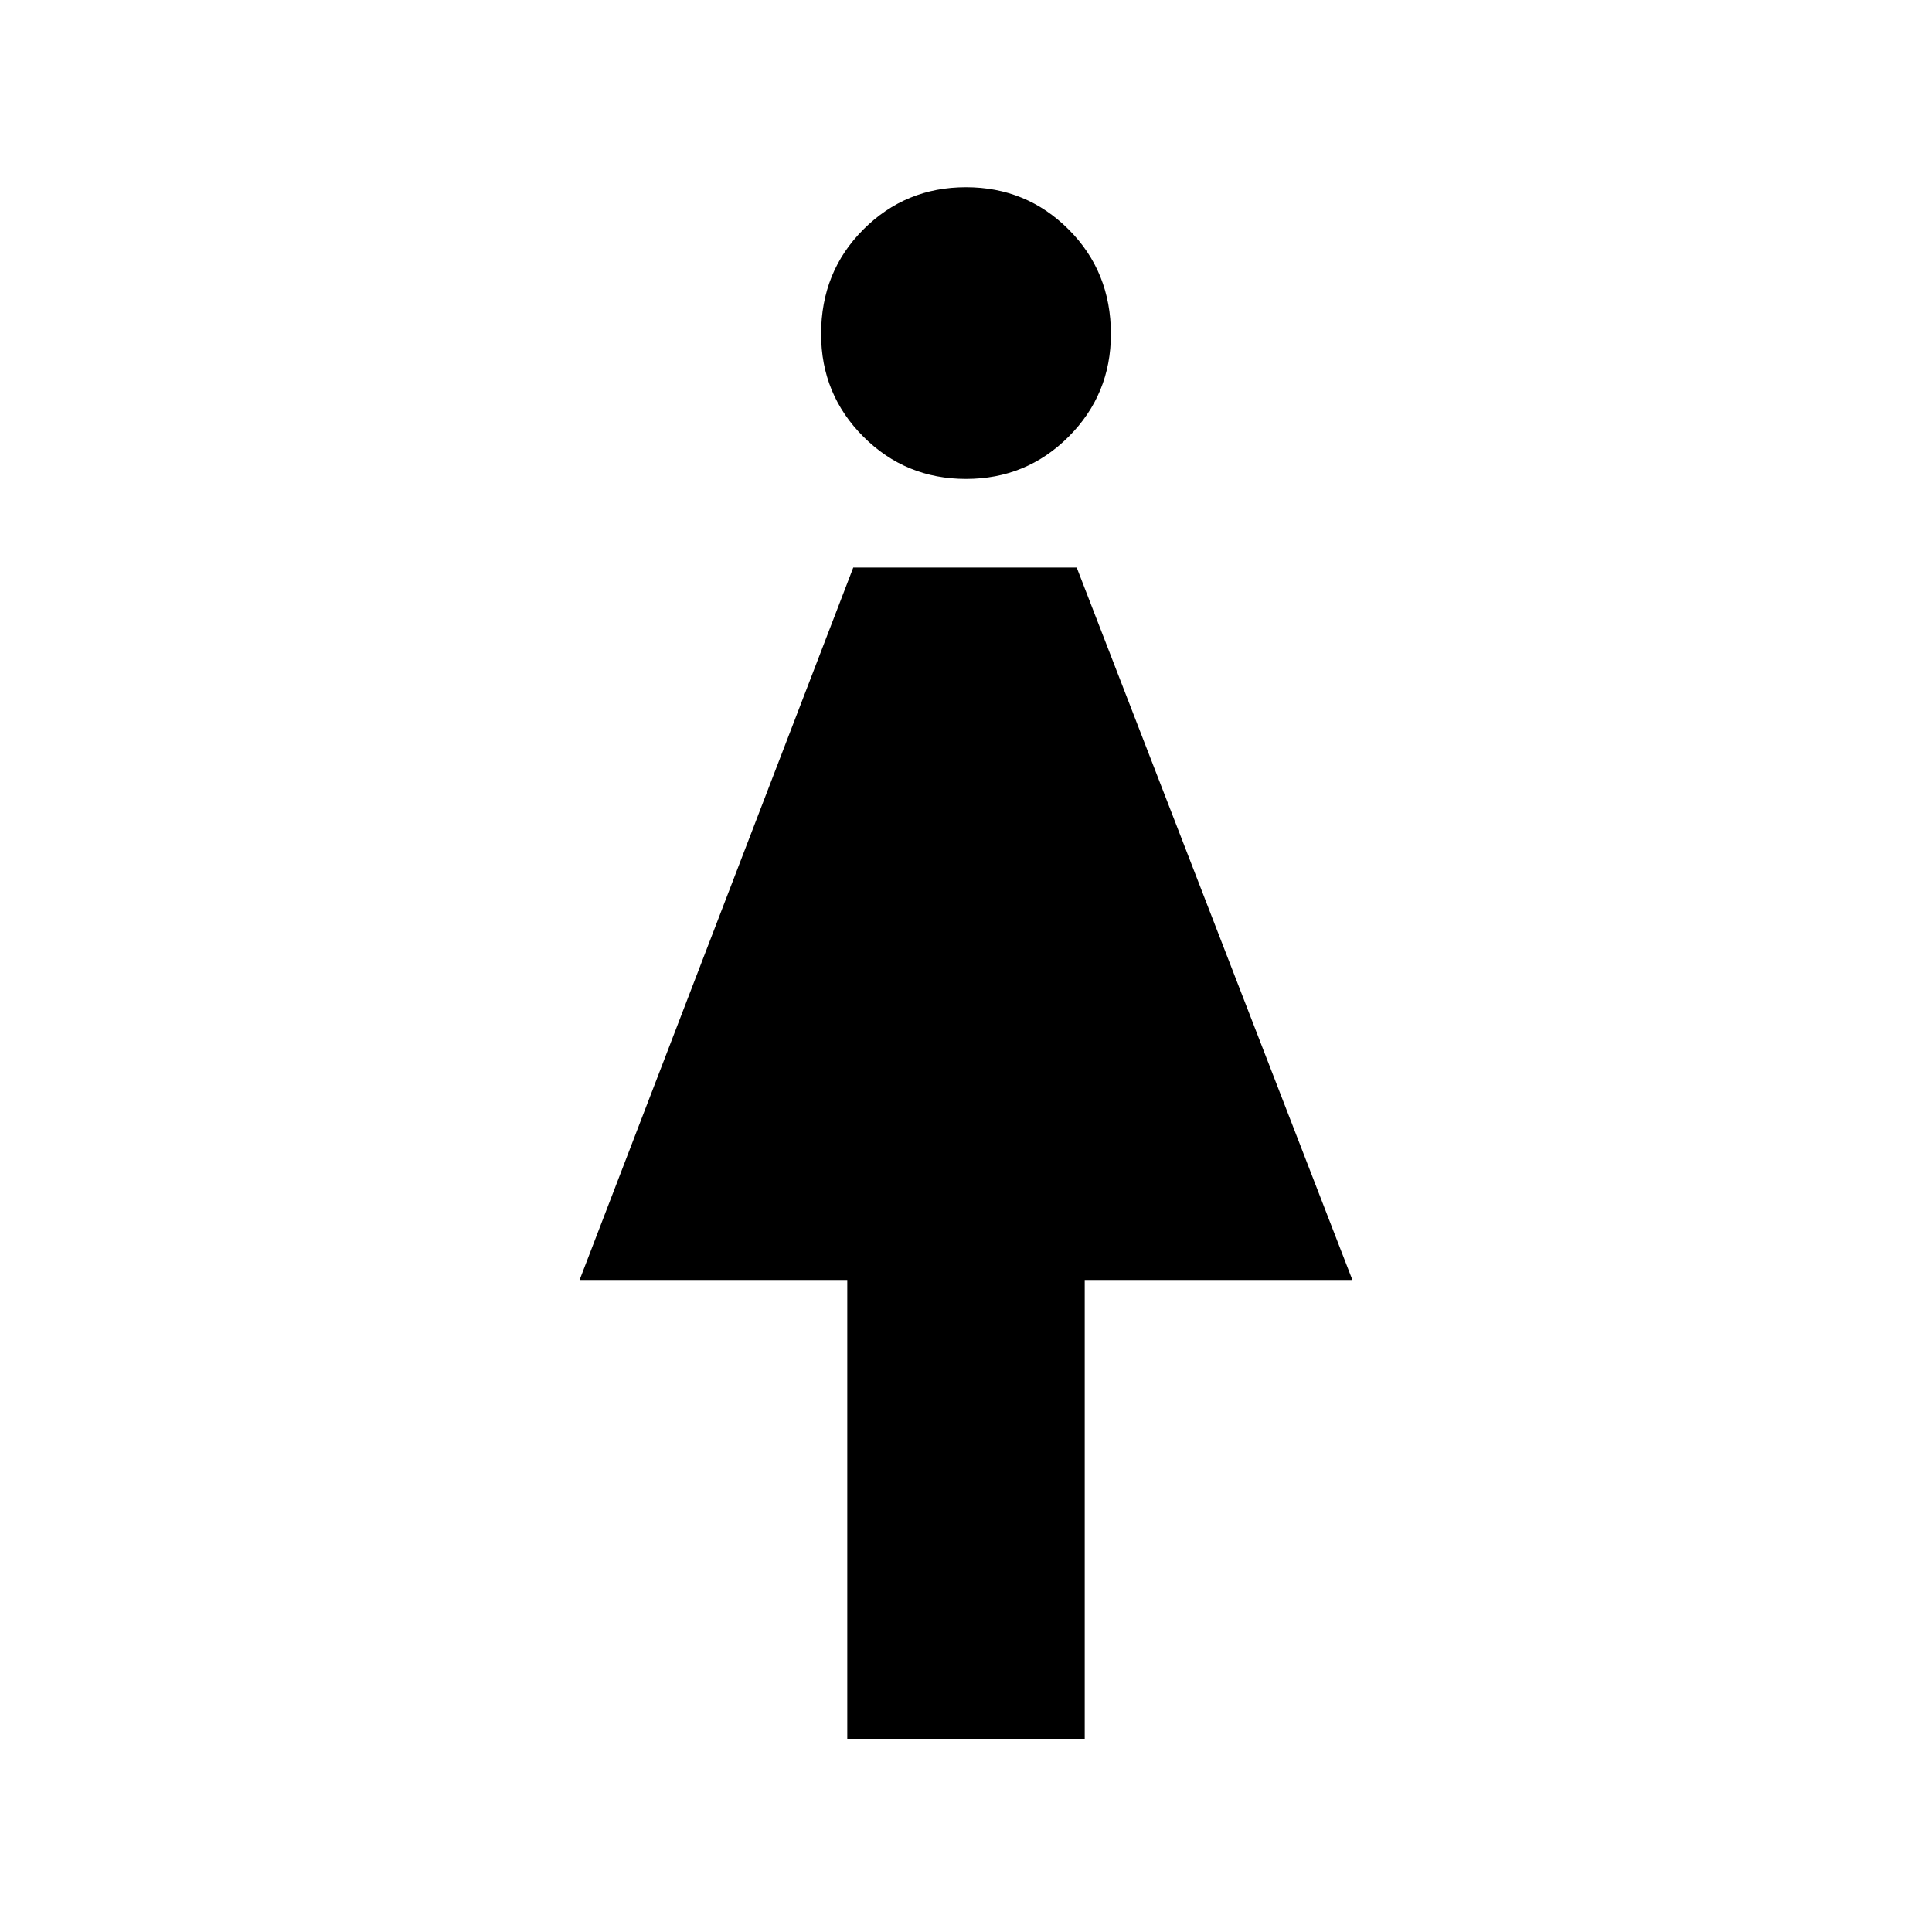 <svg xmlns="http://www.w3.org/2000/svg" height="20" width="20"><path d="M8.771 18v-4.75H6l2.833-7.375h2.313L14 13.25h-2.771V18ZM10 4.958q-.625 0-1.062-.437Q8.5 4.083 8.5 3.458q0-.646.438-1.083.437-.437 1.062-.437t1.062.437q.438.437.438 1.083 0 .625-.438 1.063-.437.437-1.062.437Z"/></svg>